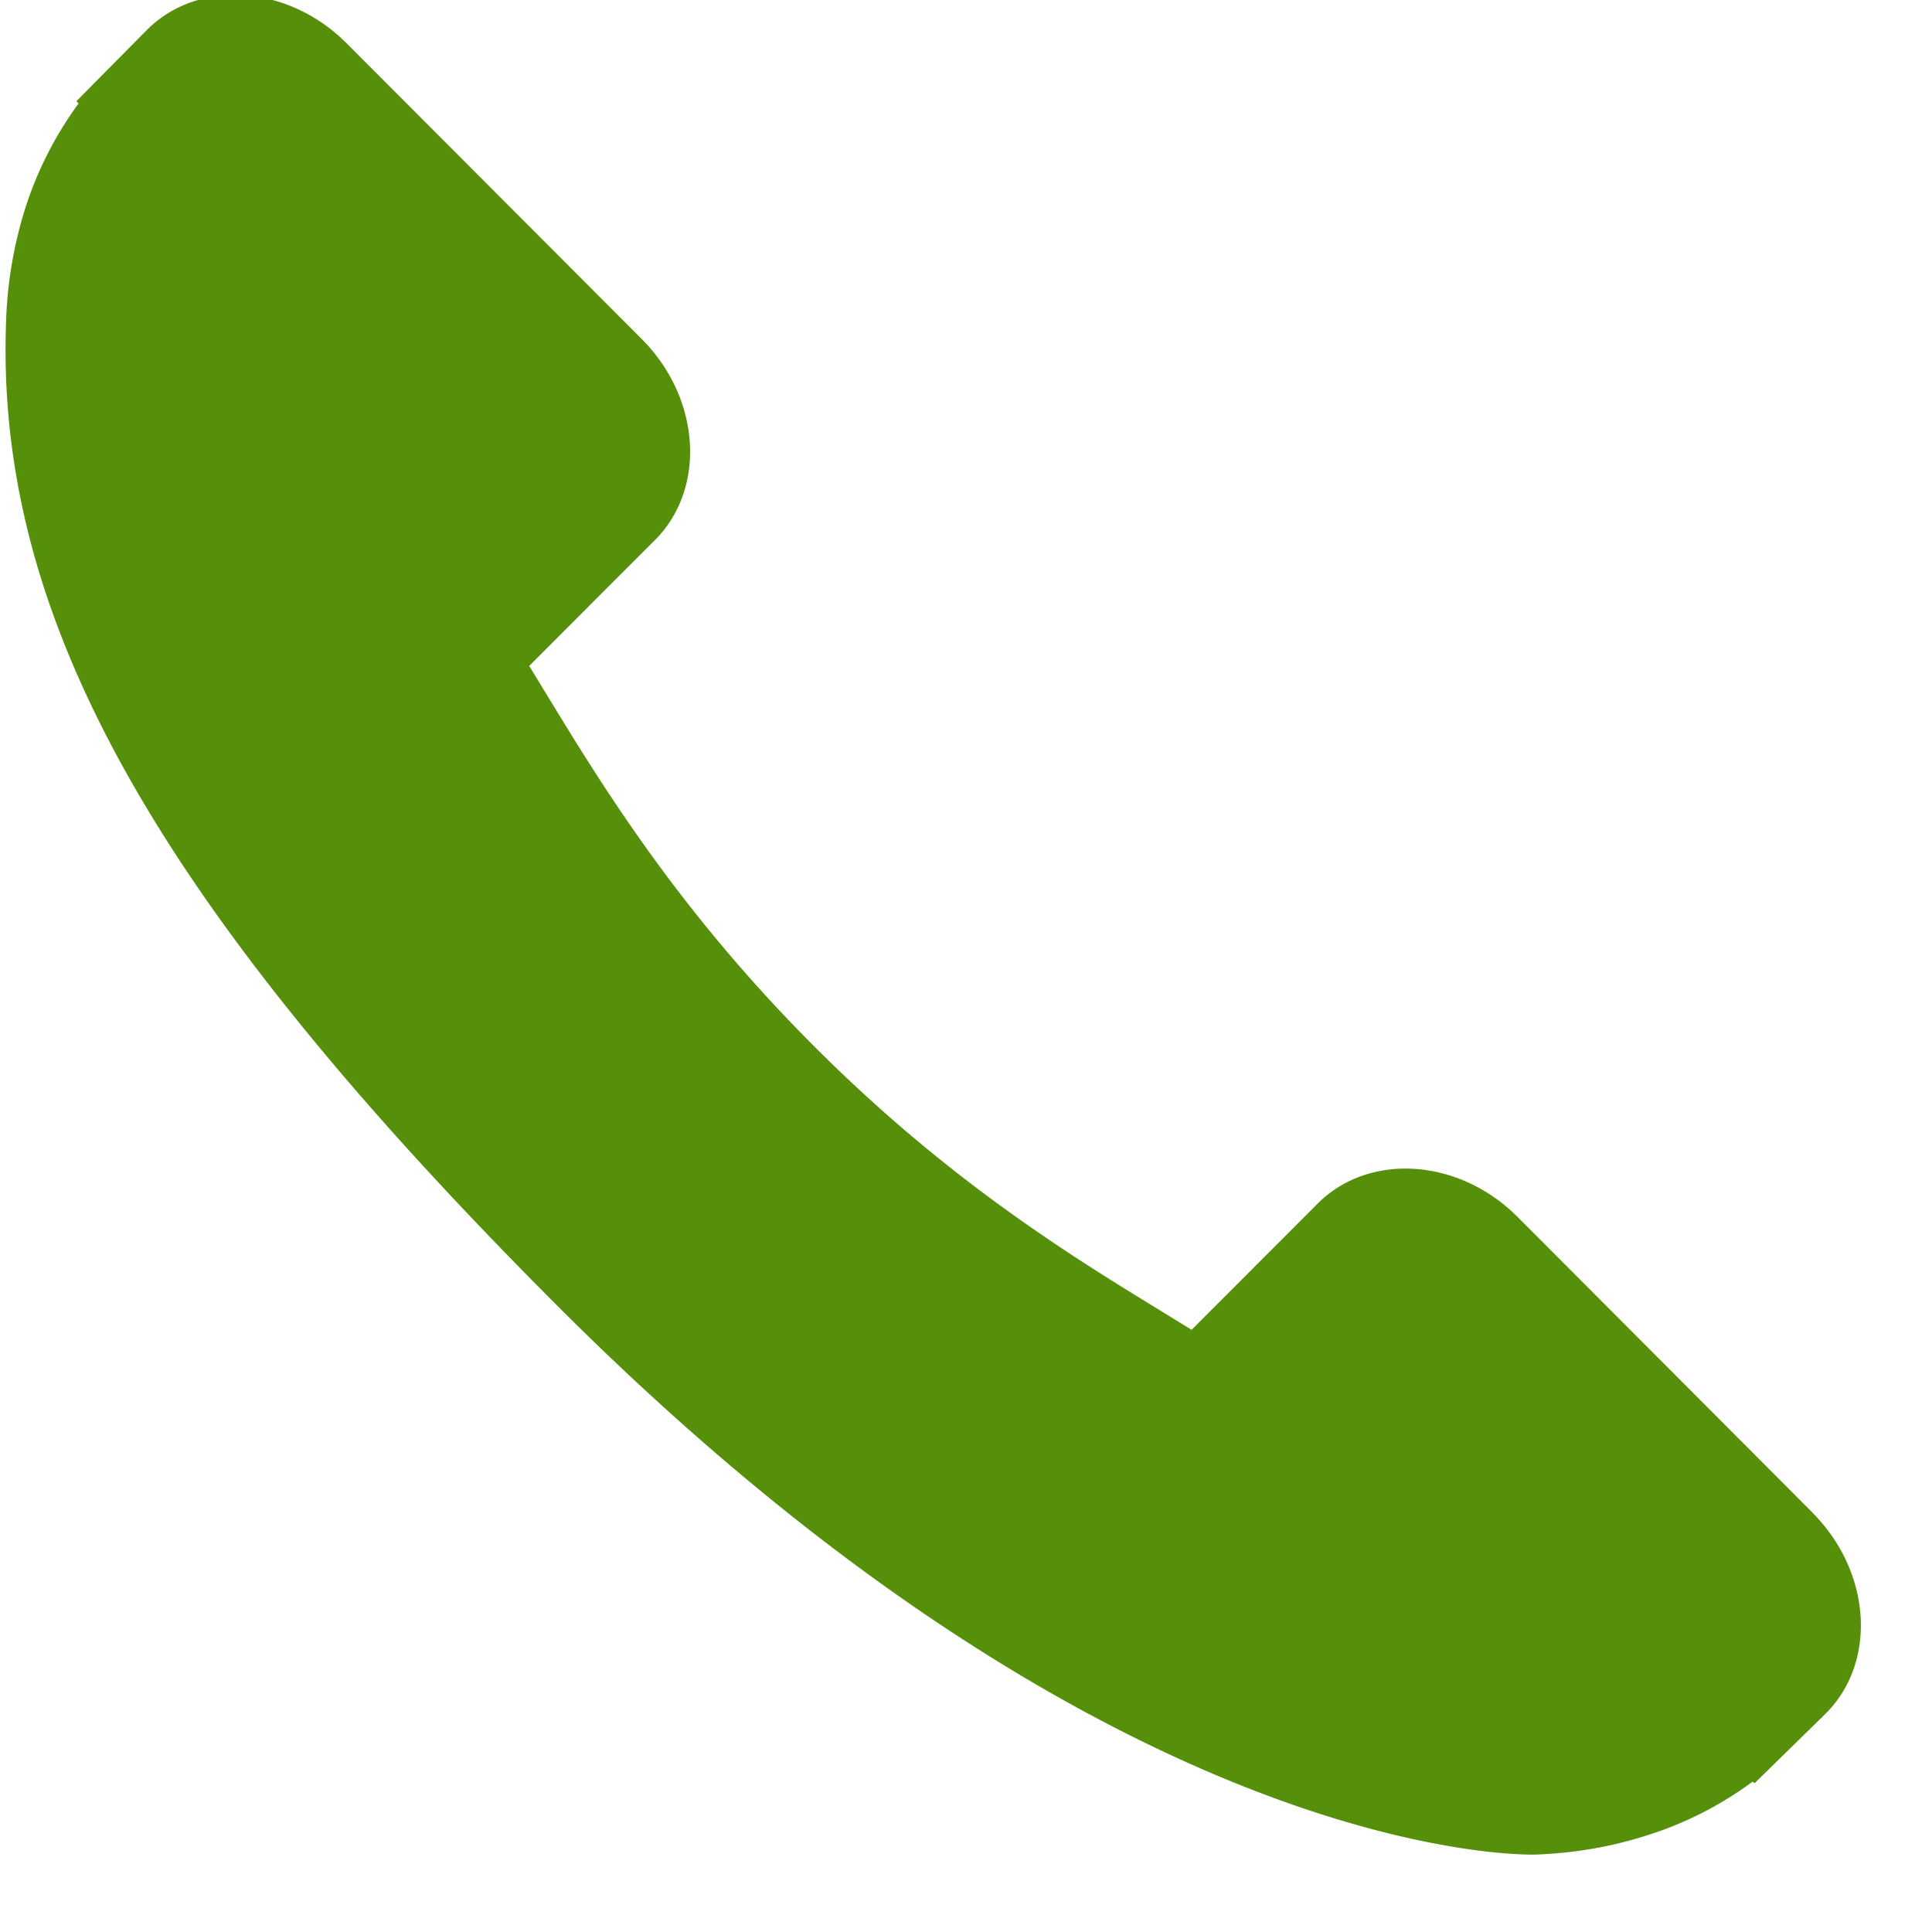 <svg xmlns="http://www.w3.org/2000/svg" xmlns:xlink="http://www.w3.org/1999/xlink" width="13" height="13">
		<path  d="M1305.197 36.179l-1.987-1.992c-.395-.395-1-.434-1.345-.087l-.847.848a40.223 40.223 0 0 1-.19-.117c-.61-.373-1.446-.884-2.356-1.797-.913-.915-1.424-1.754-1.797-2.366l-.114-.187.568-.569.28-.28c.345-.348.305-.953-.09-1.35l-1.987-1.991c-.395-.396-.999-.436-1.345-.088l-.473.478.015.015a2.45 2.45 0 0 0-.363.718 2.826 2.826 0 0 0-.125.748c-.074 1.99.998 3.907 3.695 6.61 3.728 3.738 6.479 3.71 6.597 3.707.258-.01.502-.05.748-.129a2.39 2.39 0 0 0 .712-.362l.013.011.48-.47c.346-.347.306-.953-.09-1.35z" transform="translate(-1293 -26)" fill="#568F0A"/>

</svg>